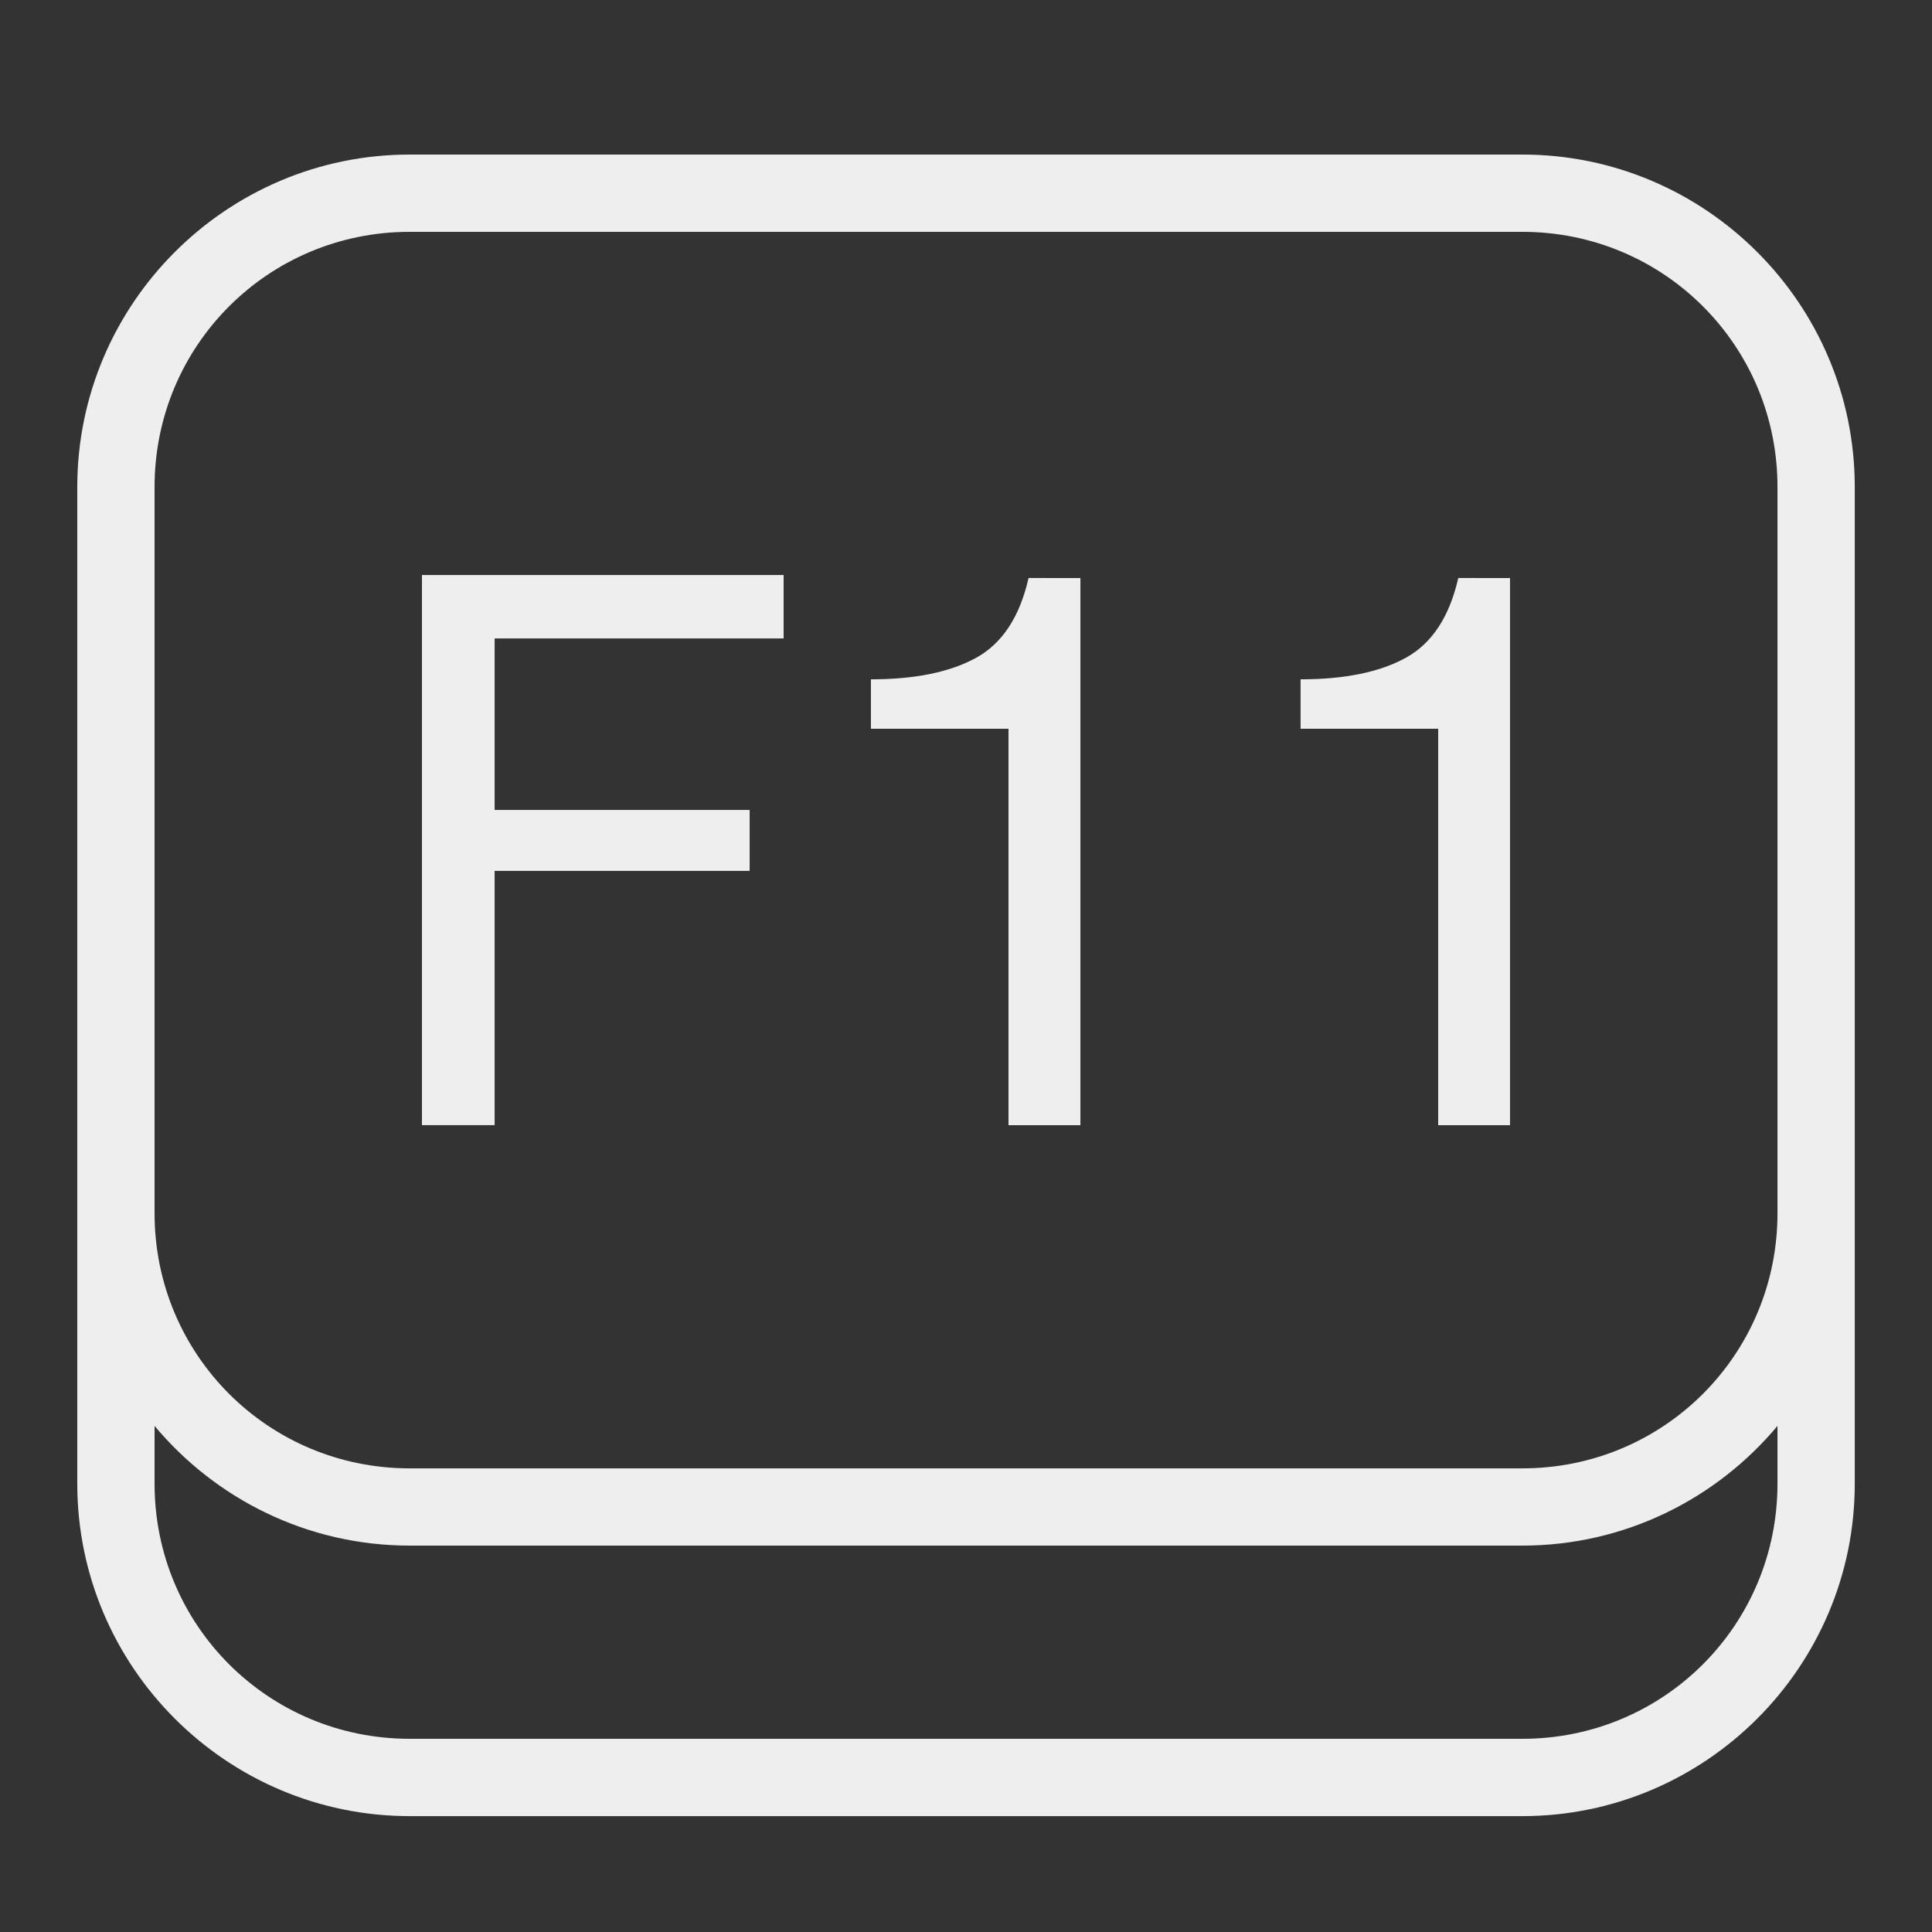 <svg version="1.1" xmlns="http://www.w3.org/2000/svg" xmlns:xlink="http://www.w3.org/1999/xlink" width="50px" height="50px" viewBox="0,0,256,256"><rect x="0" y="0" width="256" height="256" fill="#333333" stroke="none"/><g fill="#eeeeee" fill-rule="nonzero" stroke="none" stroke-width="1" stroke-linecap="butt" stroke-linejoin="miter" stroke-miterlimit="10" stroke-dasharray="" stroke-dashoffset="0" font-family="none" font-weight="none" font-size="none" text-anchor="none" style="mix-blend-mode: normal"><g transform="scale(5.12,5.12)"><path d="M10.602,4c-4.74,0 -8.602,3.862 -8.602,8.602v18v0.797v7c0,4.74 3.862,8.602 8.602,8.602h28.797c4.74,0 8.602,-3.862 8.602,-8.602v-7v-0.797v-18c0,-4.74 -3.862,-8.602 -8.602,-8.602zM10.602,6h28.797c3.659,0 6.602,2.942 6.602,6.602v18v0.797c0,3.659 -2.942,6.602 -6.602,6.602h-28.797c-3.66,0 -6.602,-2.942 -6.602,-6.602v-0.797v-18c0,-3.66 2.942,-6.602 6.602,-6.602zM10.92,14.881v14.238h1.881v-6.58h6.6v-1.578h-6.6v-4.439h7.479v-1.641zM26.619,14.959c-0.227,1 -0.677,1.688 -1.35,2.061c-0.674,0.373 -1.584,0.561 -2.73,0.561v1.279h3.561v10.26h1.861v-14.158v-0.002zM37.74,14.959c-0.228,1 -0.678,1.688 -1.352,2.061c-0.672,0.373 -1.583,0.561 -2.729,0.561v1.279h3.561v10.26h1.859v-14.158v-0.002zM4,36.902c1.58,1.891 3.953,3.098 6.602,3.098h28.797c2.648,0 5.022,-1.207 6.602,-3.098v1.496c0,3.659 -2.942,6.602 -6.602,6.602h-28.797c-3.66,0 -6.602,-2.942 -6.602,-6.602z"></path></g></g></svg>
